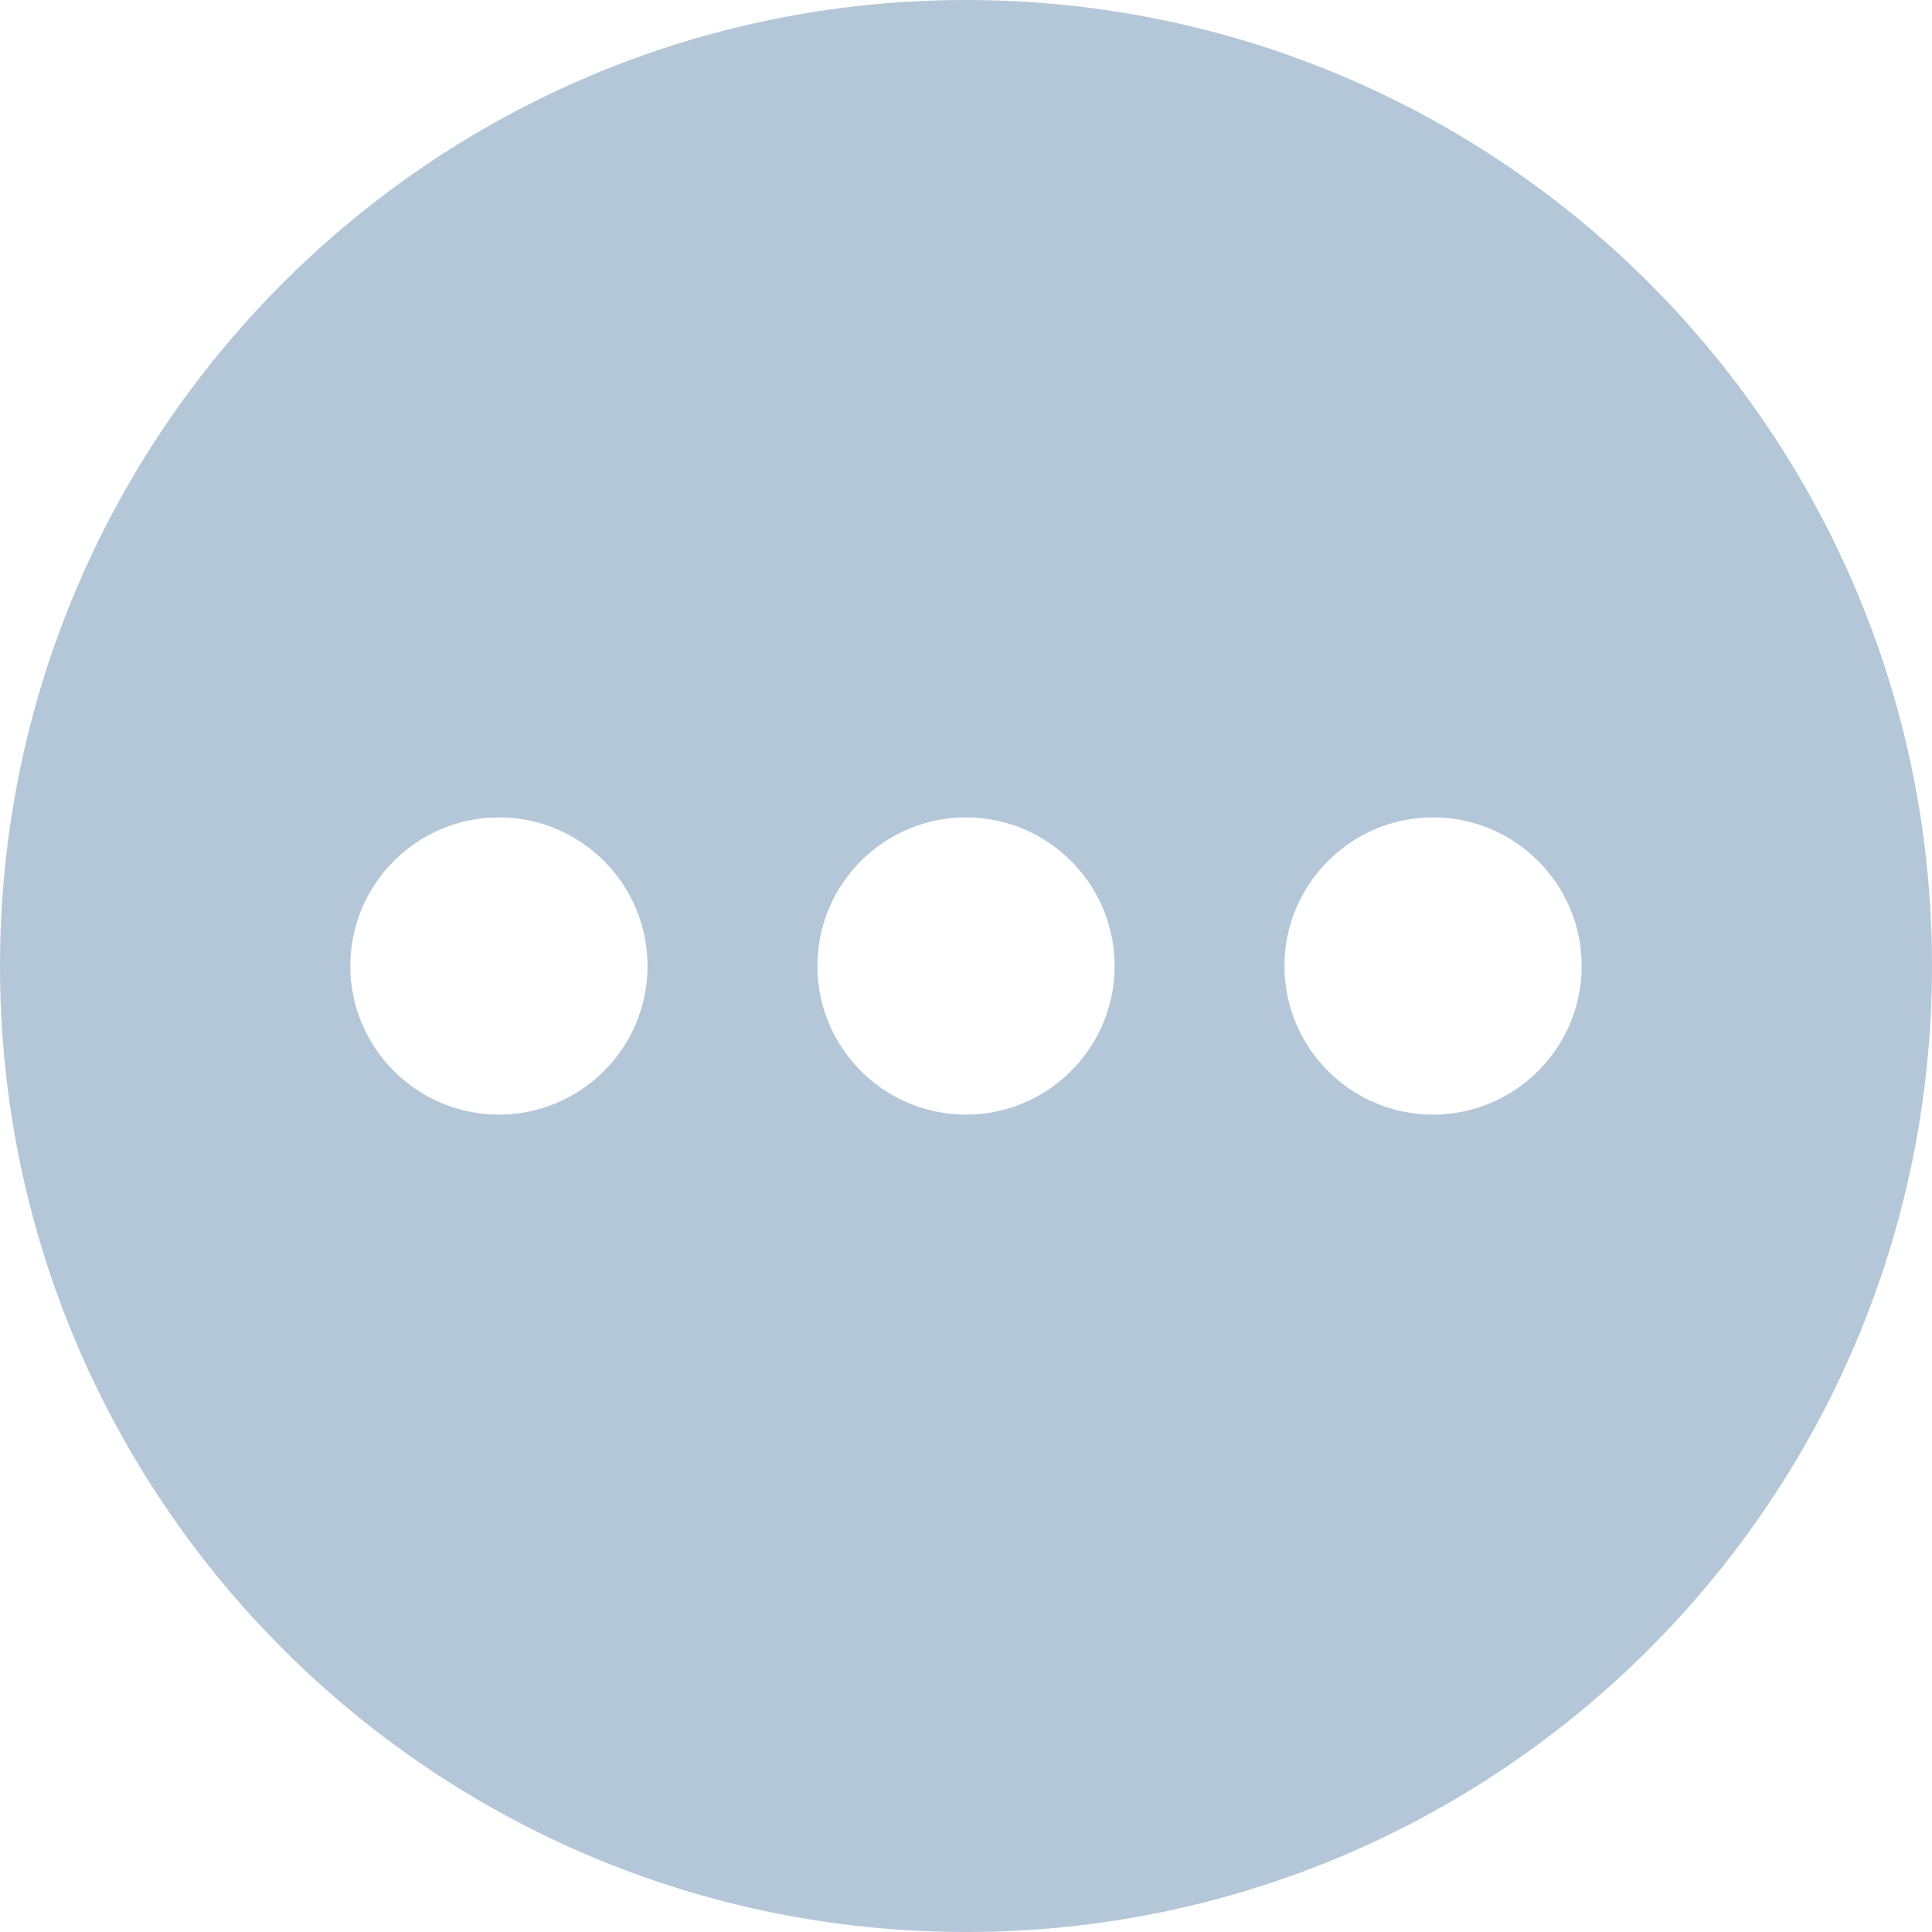 <?xml version="1.0" encoding="iso-8859-1"?>
<!-- Generator: Adobe Illustrator 19.0.0, SVG Export Plug-In . SVG Version: 6.00 Build 0)  -->
<svg xmlns="http://www.w3.org/2000/svg" xmlns:xlink="http://www.w3.org/1999/xlink" version="1.1" id="Layer_1" x="0px" y="0px" viewBox="0 0 455 455" style="enable-background:new 0 0 455 455;" xml:space="preserve" width="512px" height="512px">
<path d="M227.5,0C101.855,0,0,101.855,0,227.5S101.855,455,227.5,455S455,353.145,455,227.5S353.145,0,227.5,0z M117.5,262.5  c-19.299,0-35-15.701-35-35s15.701-35,35-35s35,15.701,35,35S136.799,262.5,117.5,262.5z M227.5,262.5c-19.299,0-35-15.701-35-35  s15.701-35,35-35c19.299,0,35,15.701,35,35S246.799,262.5,227.5,262.5z M337.5,262.5c-19.299,0-35-15.701-35-35s15.701-35,35-35  s35,15.701,35,35S356.799,262.5,337.5,262.5z" fill="#B4C7D9"/>
<g>
</g>
<g>
</g>
<g>
</g>
<g>
</g>
<g>
</g>
<g>
</g>
<g>
</g>
<g>
</g>
<g>
</g>
<g>
</g>
<g>
</g>
<g>
</g>
<g>
</g>
<g>
</g>
<g>
</g>
</svg>
